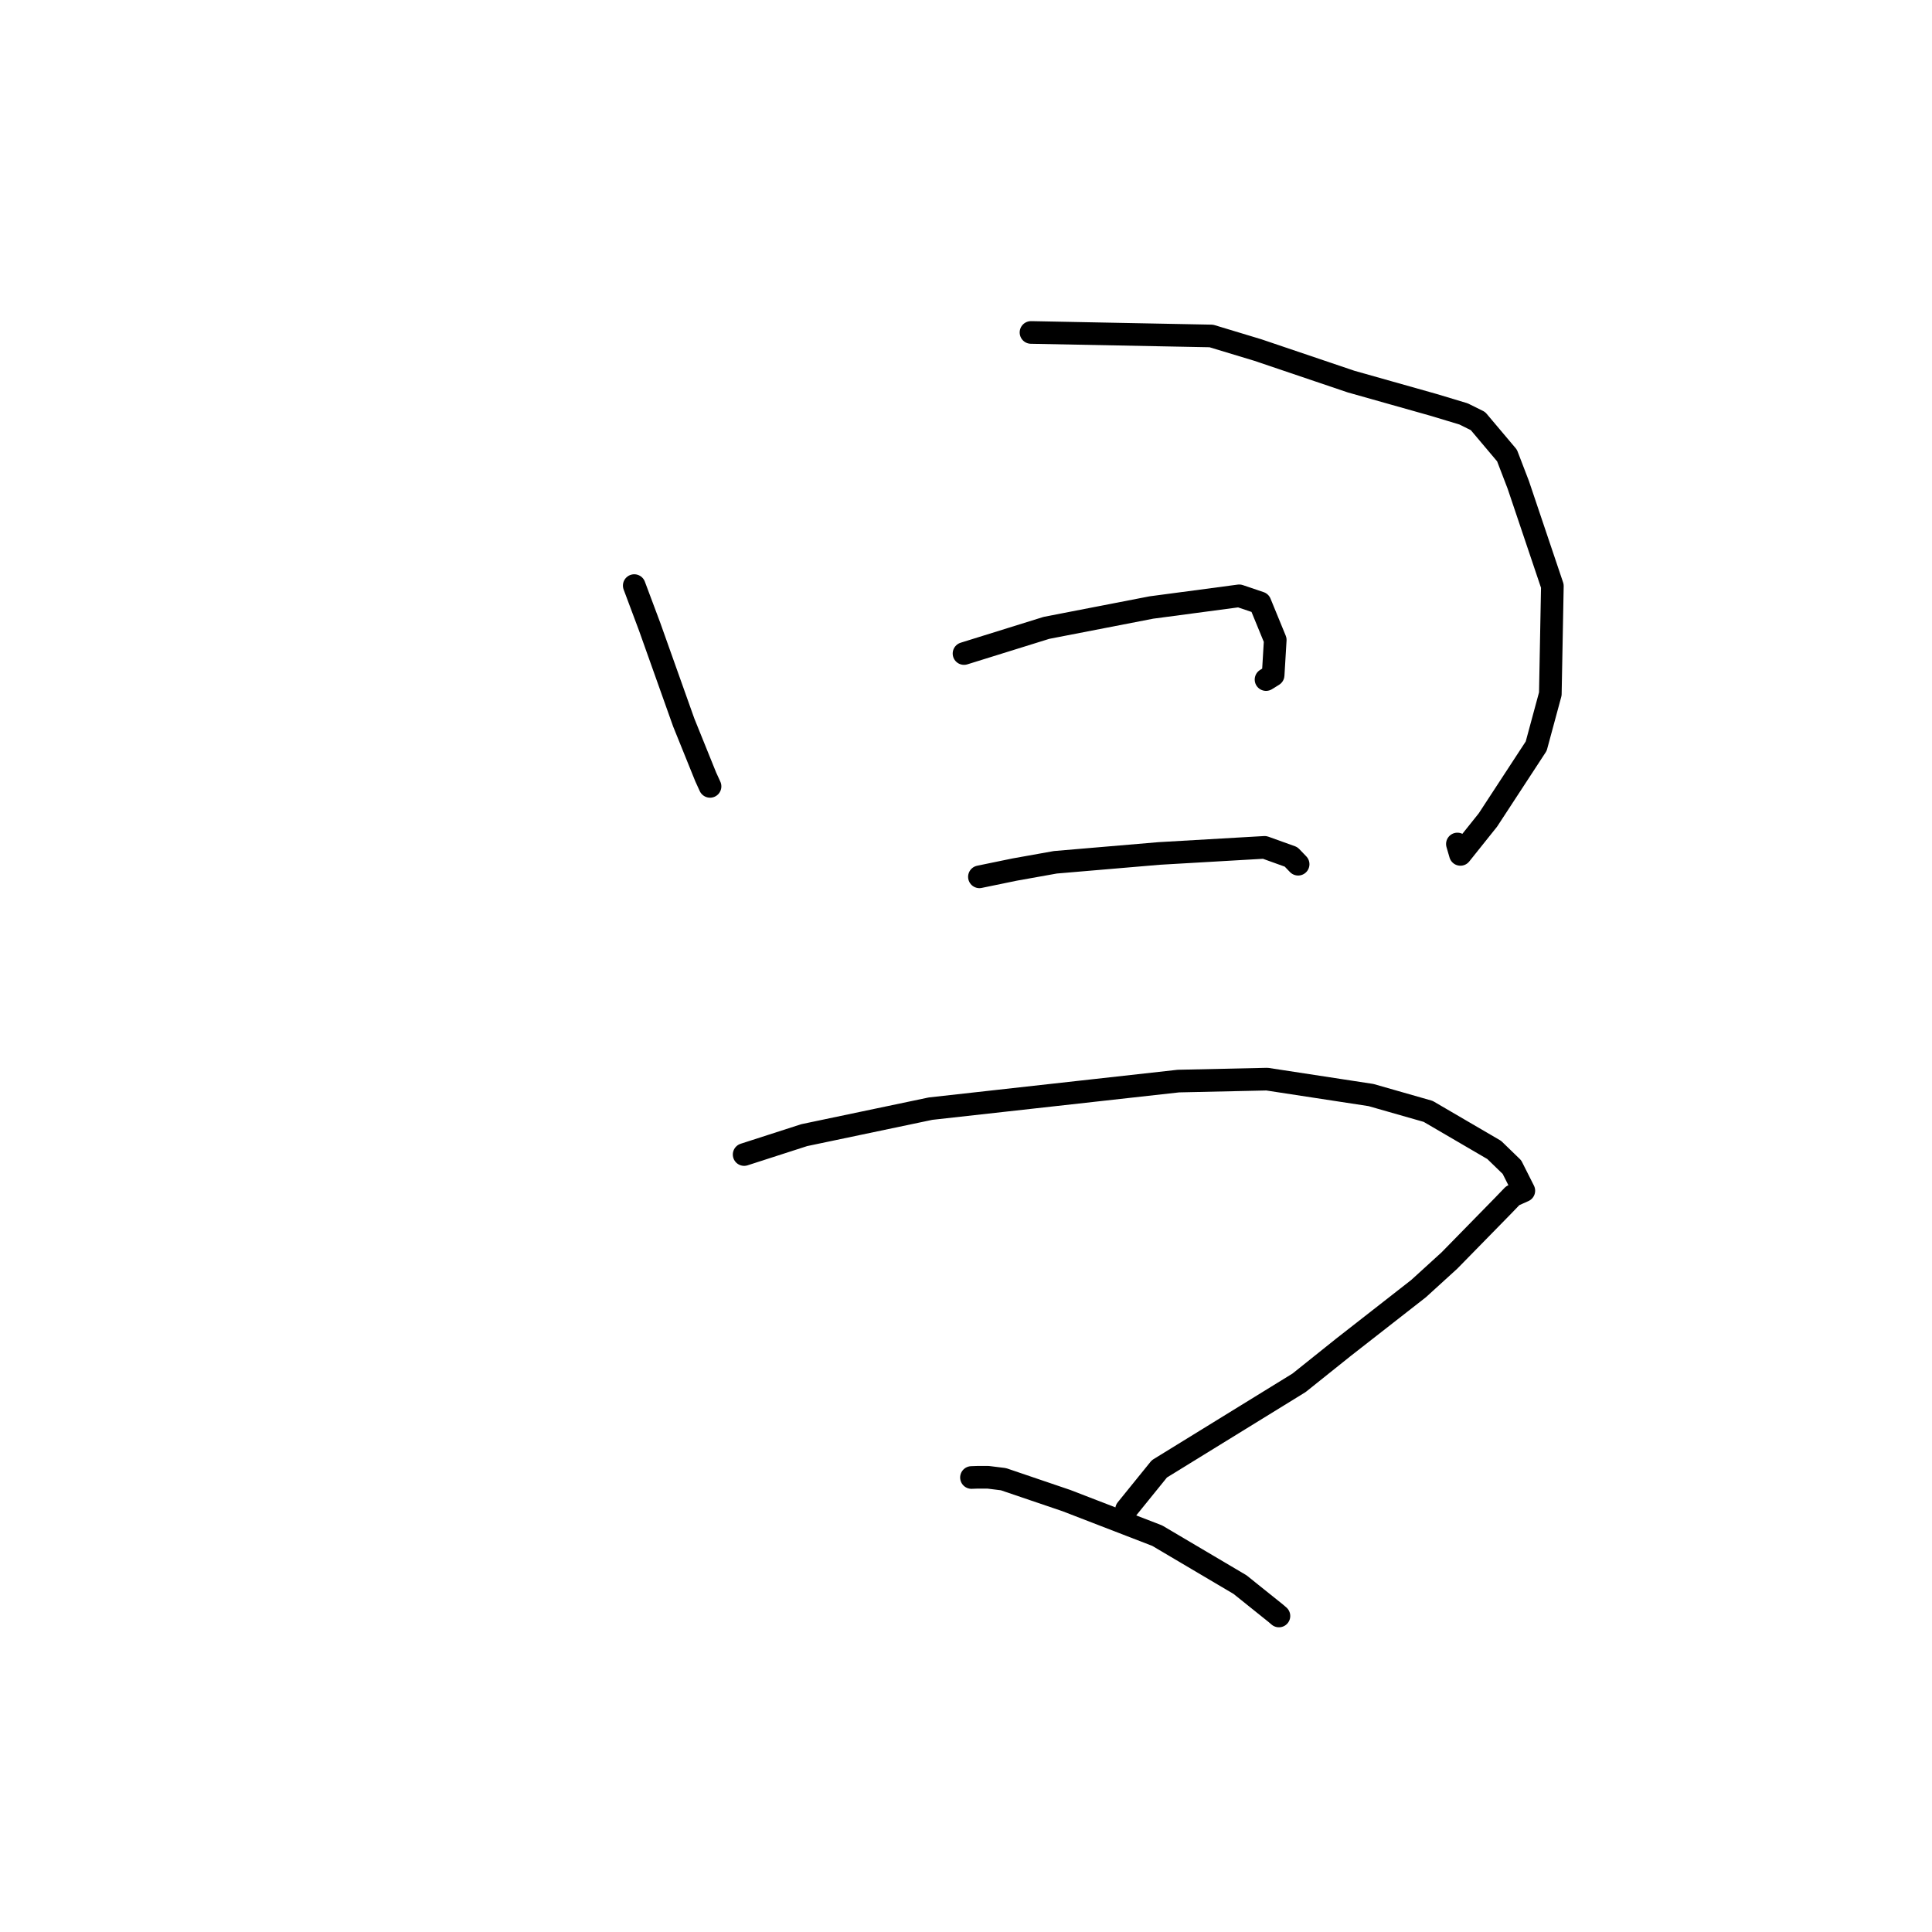 <?xml version="1.0" standalone="no"?>
    <svg width="256" height="256" xmlns="http://www.w3.org/2000/svg" version="1.1">
    <polyline stroke="black" stroke-width="3" stroke-linecap="round" fill="transparent" stroke-linejoin="round" points="84.041 77.594 86.085 83.052 90.596 95.729 93.513 102.947 94.085 104.199 " />
        <polyline stroke="black" stroke-width="3" stroke-linecap="round" fill="transparent" stroke-linejoin="round" points="136.612 44.052 160.503 44.517 166.676 46.384 179.016 50.56 189.919 53.638 193.926 54.845 195.837 55.792 199.686 60.356 201.176 64.234 205.697 77.651 205.426 91.95 203.554 98.868 197.158 108.652 193.513 113.212 193.111 111.834 " />
        <polyline stroke="black" stroke-width="3" stroke-linecap="round" fill="transparent" stroke-linejoin="round" points="127.737 86.596 138.663 83.195 152.562 80.498 164.203 78.95 166.96 79.883 168.977 84.798 168.697 89.462 167.755 90.046 " />
        <polyline stroke="black" stroke-width="3" stroke-linecap="round" fill="transparent" stroke-linejoin="round" points="129.778 116.184 134.451 115.221 139.84 114.258 153.588 113.089 164.65 112.448 167.568 112.28 171.074 113.541 171.953 114.455 172.009 114.513 " />
        <polyline stroke="black" stroke-width="3" stroke-linecap="round" fill="transparent" stroke-linejoin="round" points="98.602 152.982 106.563 150.413 123.308 146.9 156.144 143.249 167.887 142.991 181.66 145.098 189.238 147.263 197.99 152.373 200.339 154.649 201.915 157.777 200.442 158.437 199.059 159.872 192.05 167.03 187.966 170.749 177.988 178.543 172.132 183.23 153.623 194.631 149.669 199.515 149.273 200.004 " />
        <polyline stroke="black" stroke-width="3" stroke-linecap="round" fill="transparent" stroke-linejoin="round" points="128.724 195.776 129.483 195.749 130.932 195.748 132.96 196 141.305 198.836 153.332 203.48 164.302 209.963 169.052 213.771 169.465 214.126 " />
        </svg>